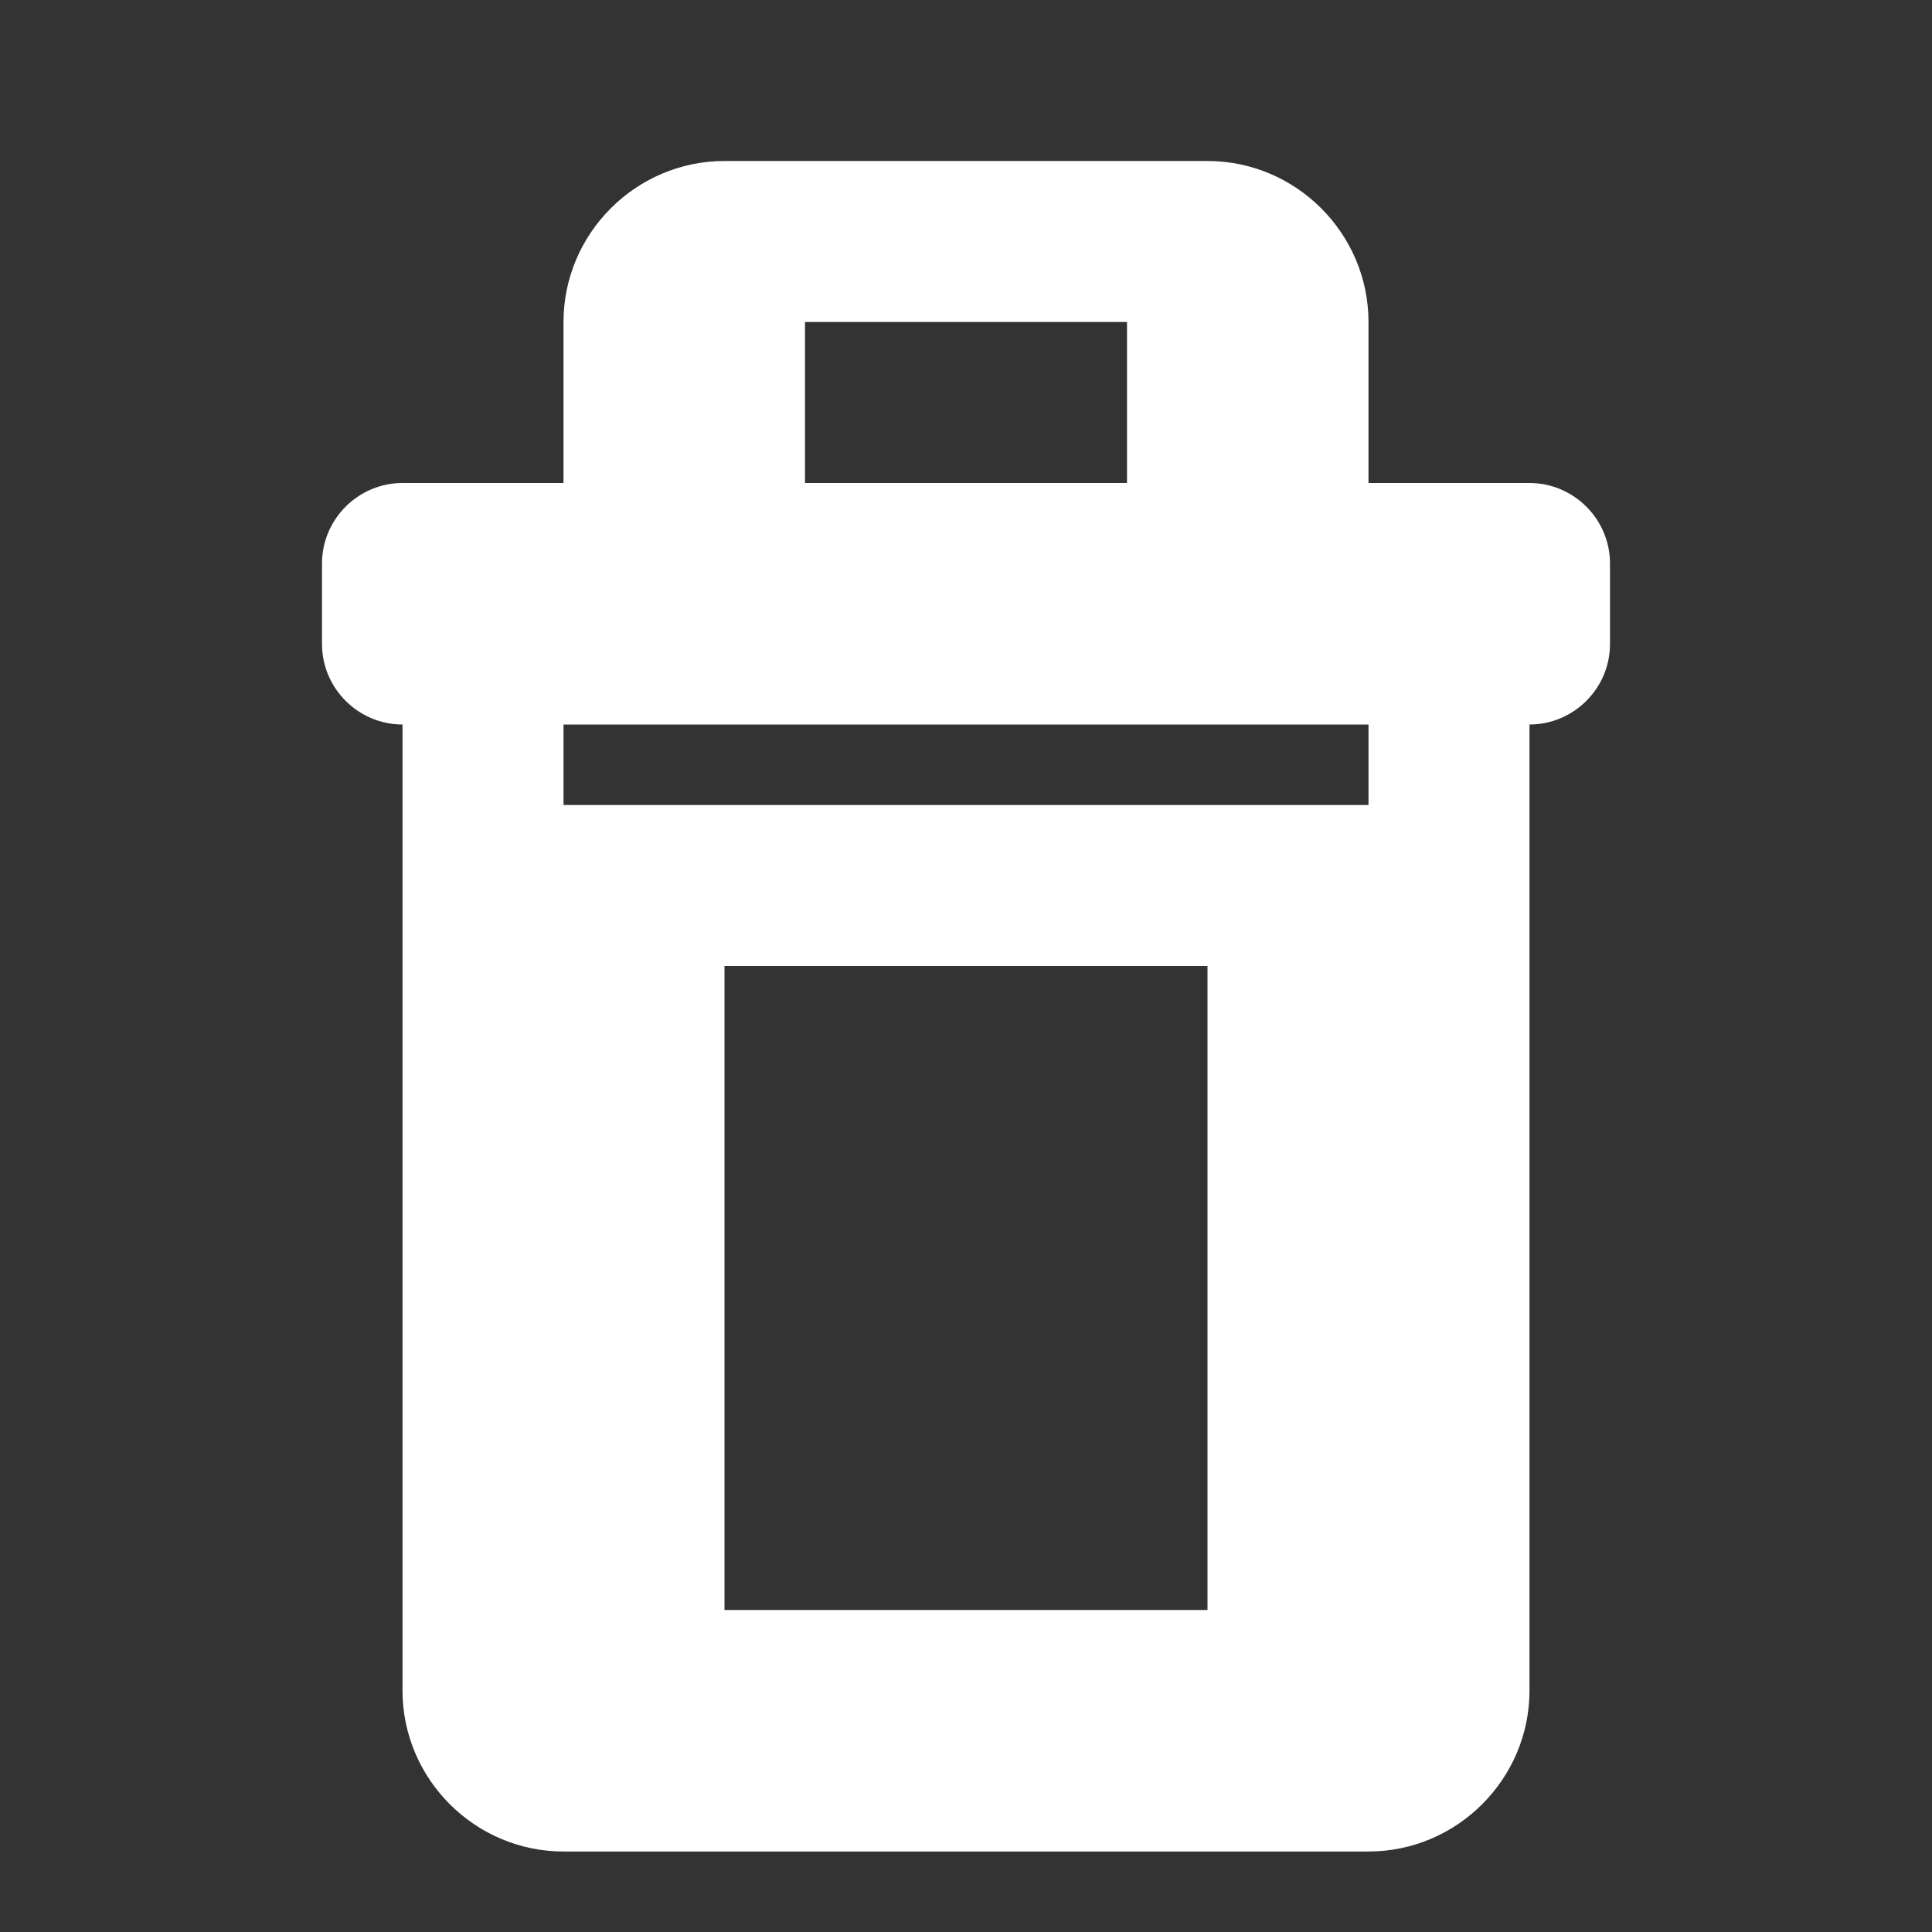 <svg xmlns="http://www.w3.org/2000/svg" viewBox="0 0 24 24" fill="white" width="24" height="24">
  <rect x="0" y="0" width="24" height="24" fill="#333333" stroke="none"/>
  <path d="M0 0h24v24H0z" fill="none"/>
  <path d="M19 6h-2V4c0-1.1-.9-2-2-2H9C7.9 2 7 2.9 7 4v2H5c-.55 0-1 .45-1 1v1c0 .55.45 1 1 1v12c0 1.1.9 2 2 2h10c1.1 0 2-.9 2-2V9c.55 0 1-.45 1-1V7c0-.55-.45-1-1-1zm-9-2h4v2h-4V4zm5 16H9v-8h6v8zm2-10H7V9h10v1z"/>
</svg>